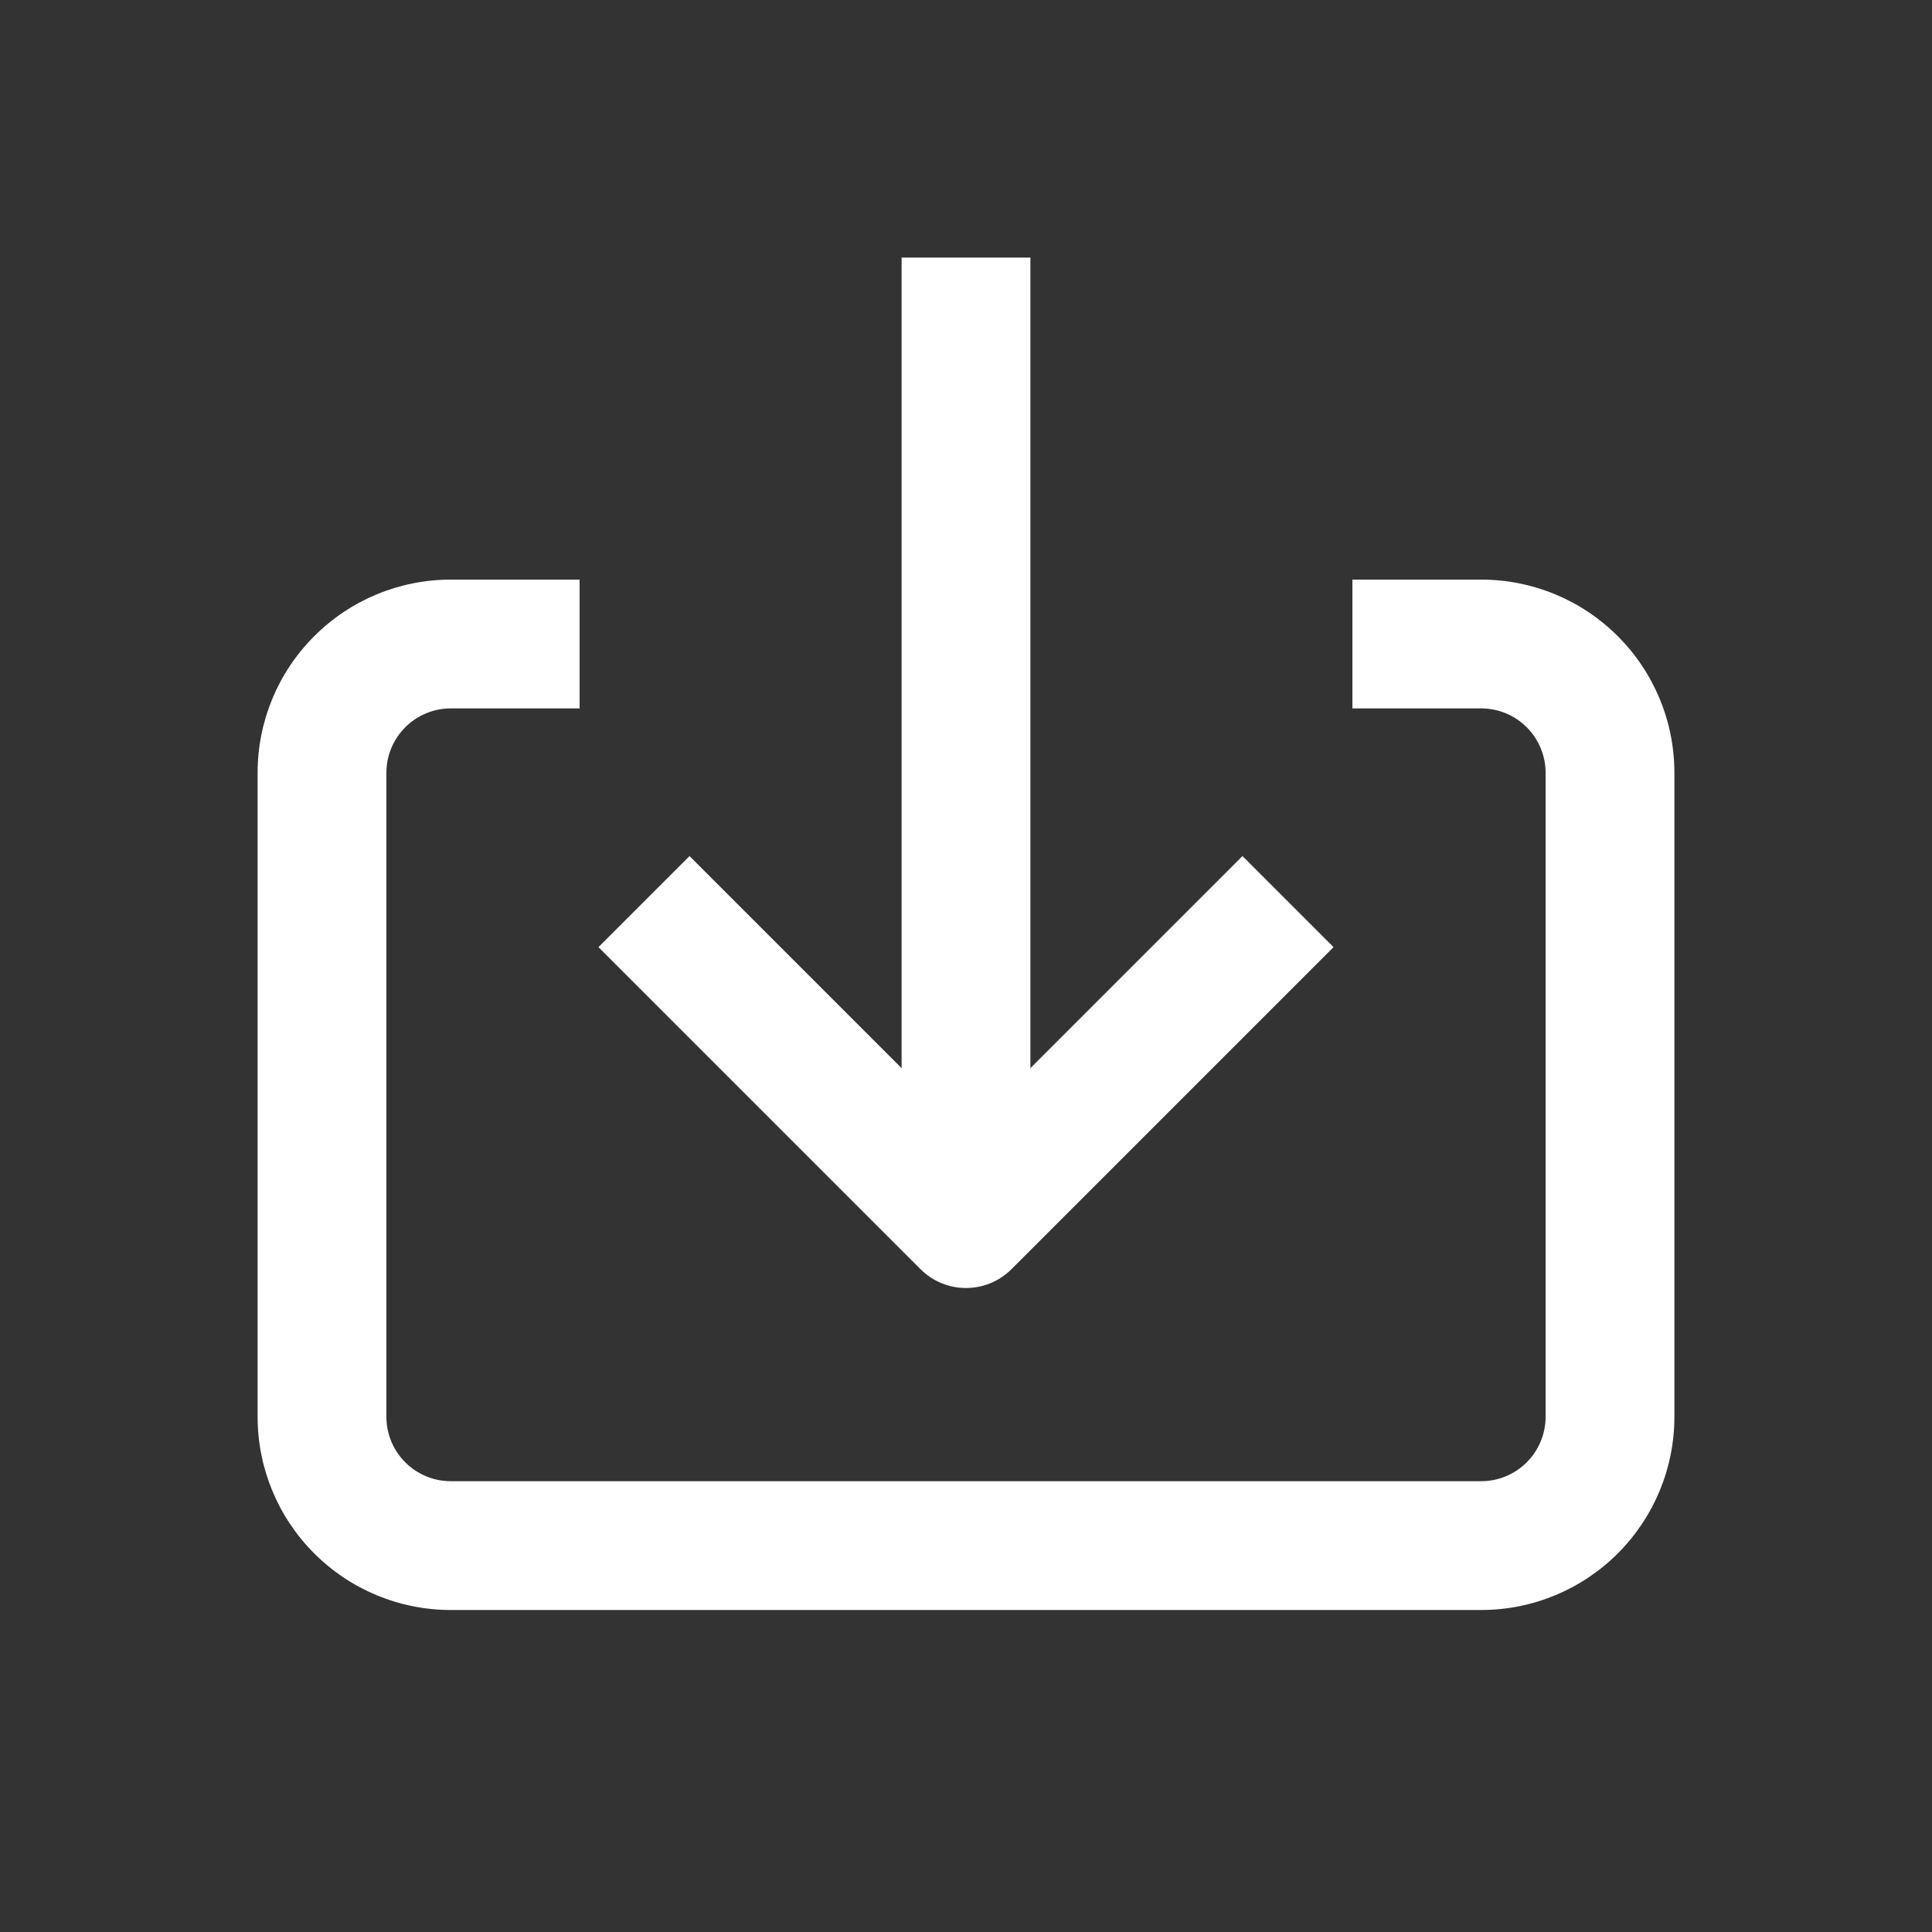 <svg width="30" height="30" viewBox="0 0 30 30" fill="none" xmlns="http://www.w3.org/2000/svg">
<rect x="0" y="0" width="30" height="30" fill="#333333" stroke="none"/>
<path fill-rule="evenodd" clip-rule="evenodd" d="M7 11C6.735 11 6.48 11.105 6.293 11.293C6.105 11.48 6 11.735 6 12V22C6 22.265 6.105 22.52 6.293 22.707C6.48 22.895 6.735 23 7 23H23C23.265 23 23.519 22.895 23.707 22.707C23.895 22.519 24 22.265 24 22V12C24 11.735 23.895 11.481 23.707 11.293C23.519 11.105 23.265 11 23 11H21V9H23C23.796 9 24.559 9.316 25.121 9.879C25.684 10.441 26 11.204 26 12V22C26 22.796 25.684 23.559 25.121 24.121C24.559 24.684 23.796 25 23 25H7C6.204 25 5.441 24.684 4.879 24.121C4.316 23.559 4 22.796 4 22V12C4 11.204 4.316 10.441 4.879 9.879C5.441 9.316 6.204 9 7 9H9V11H7Z" fill="white"/>
<path fill-rule="evenodd" clip-rule="evenodd" d="M14 19V4H16V19H14Z" fill="white"/>
<path fill-rule="evenodd" clip-rule="evenodd" d="M14.293 19.707L9.293 14.707L10.707 13.293L15 17.586L19.293 13.293L20.707 14.707L15.707 19.707C15.316 20.098 14.683 20.098 14.293 19.707Z" fill="white"/>
</svg>
